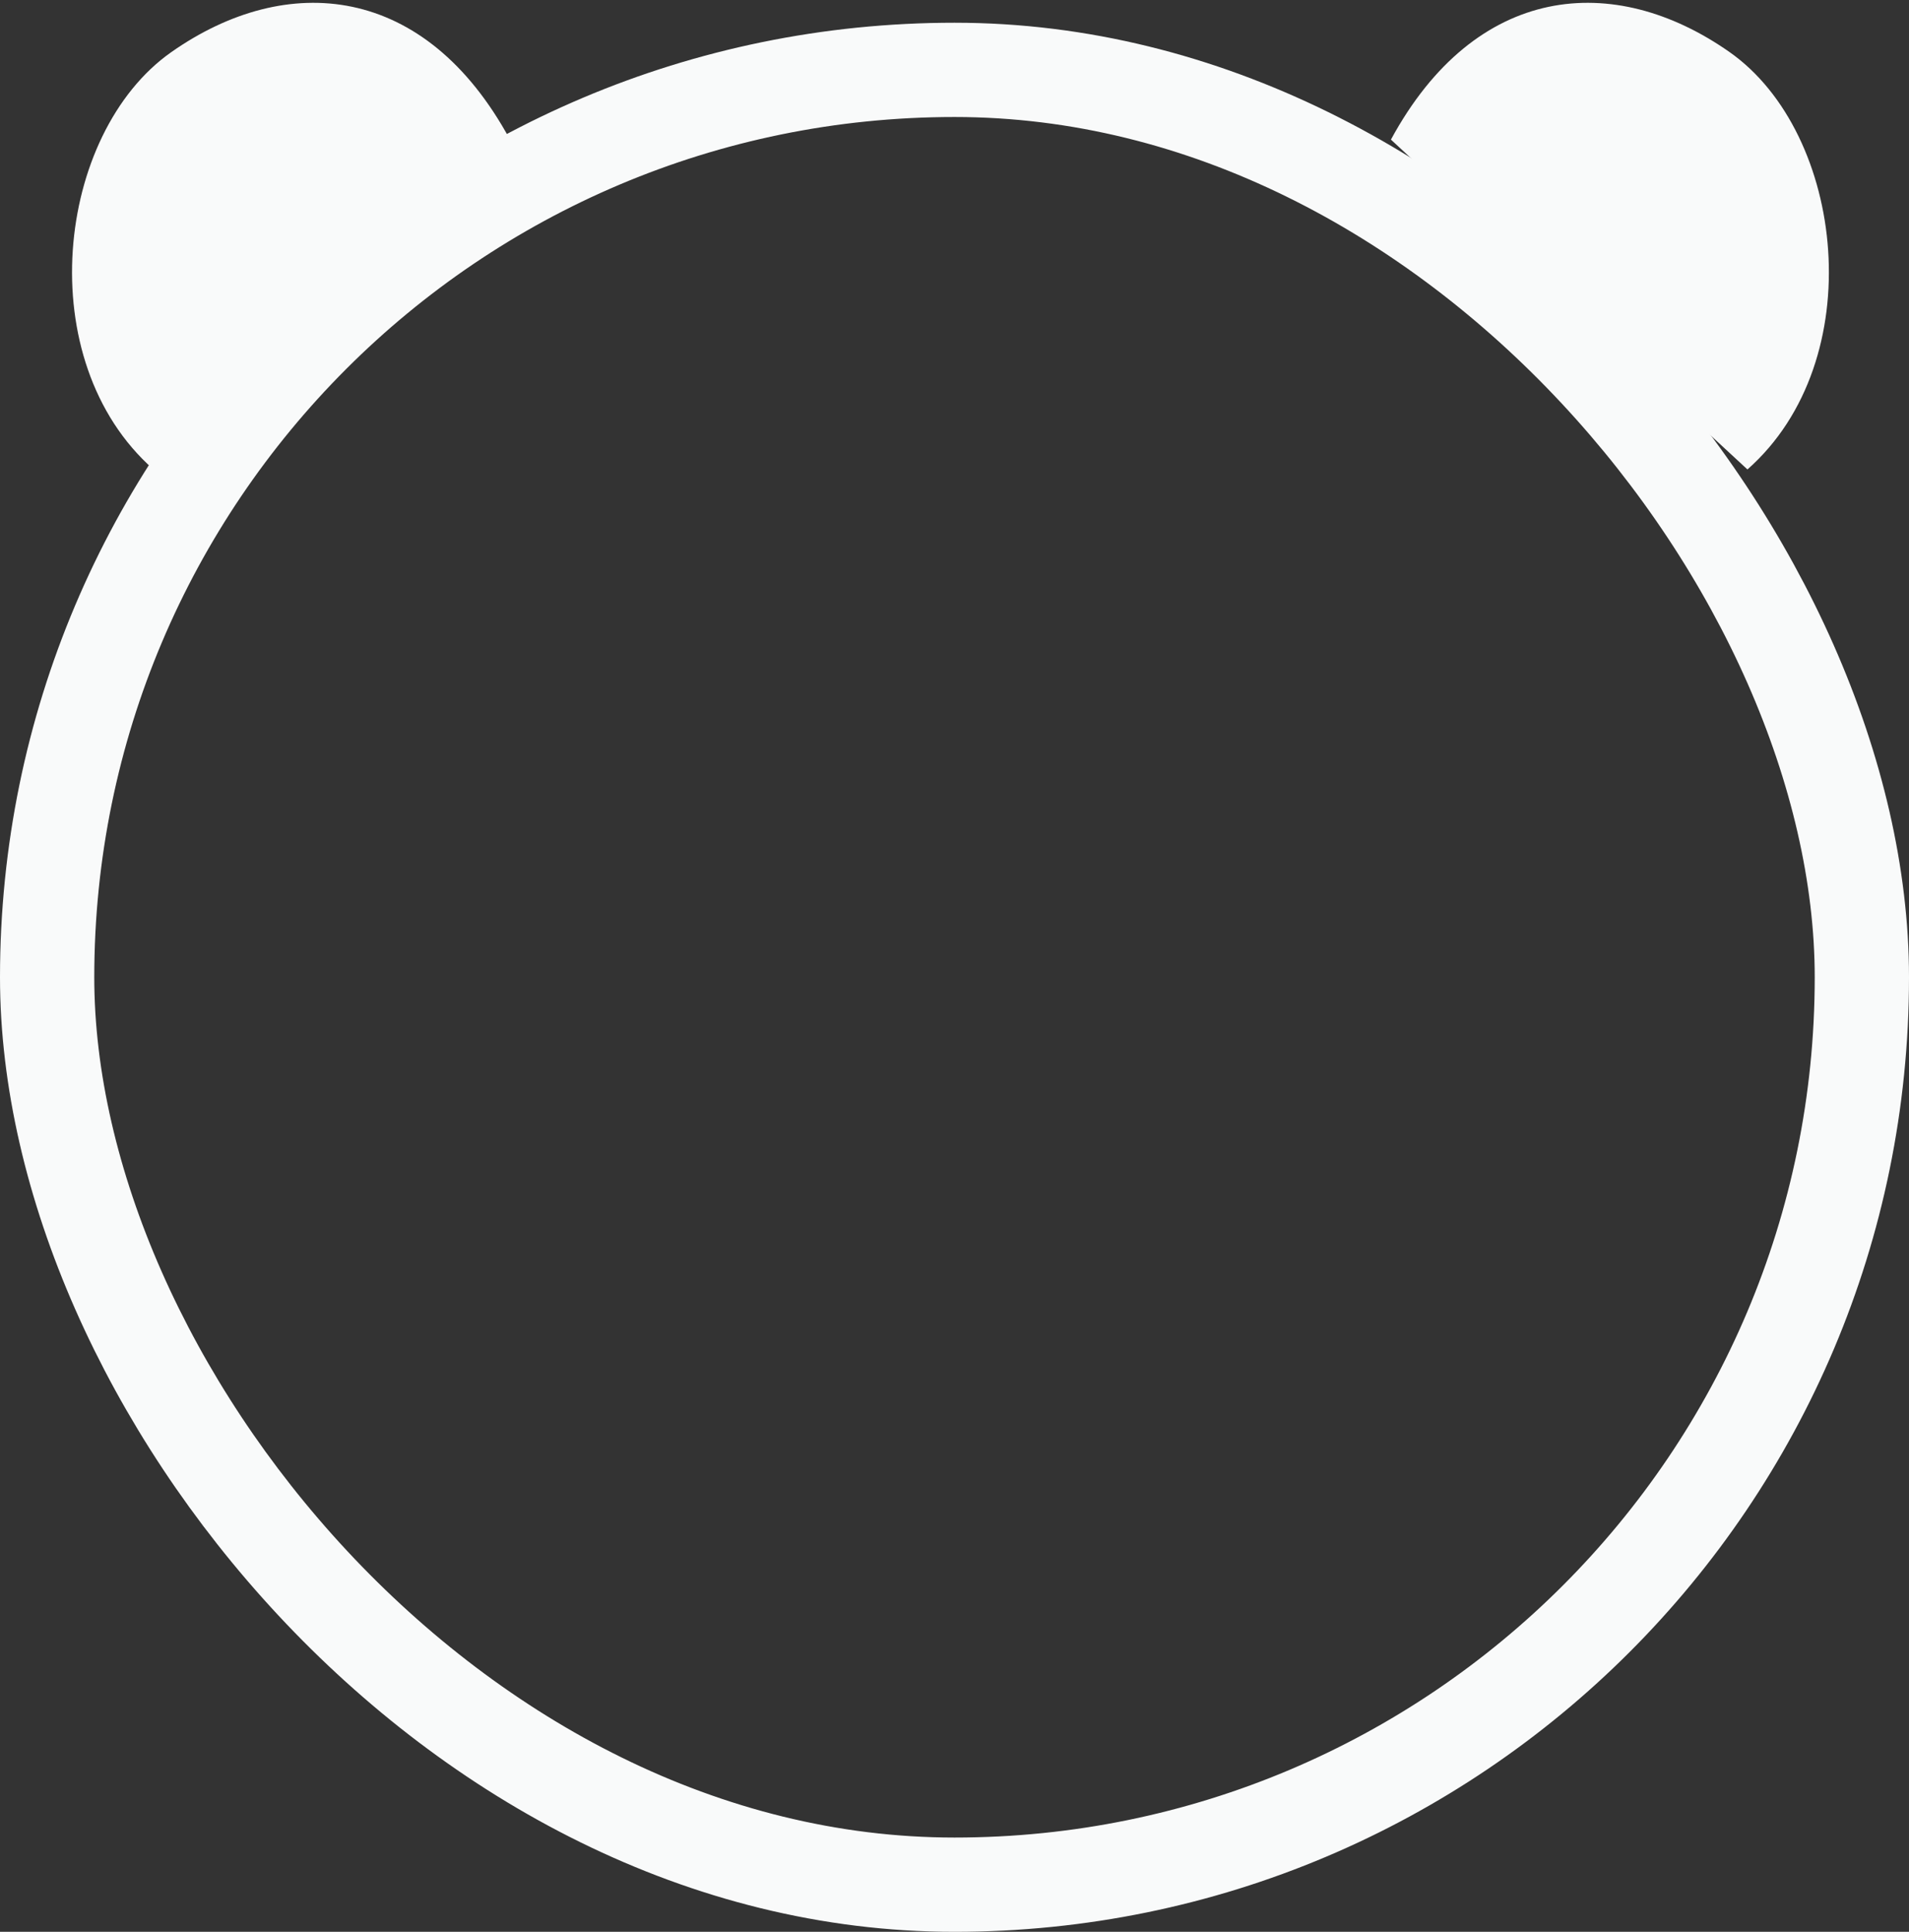 <svg width="84" height="85" viewBox="0 0 84 85" fill="none" xmlns="http://www.w3.org/2000/svg">
<rect x="0" y="0" width="84" height="85" fill="#333333" stroke="none"/>
<rect x="2.074" y="3.074" width="79.852" height="79.852" rx="39.926" stroke="#F9FAFA" stroke-width="4.148"/>
<path d="M7.539 2.292C2.45 5.867 1.324 15.868 6.754 20.656L22.44 6.143C18.718 -0.725 12.637 -1.284 7.539 2.292Z" fill="#F9FAFA"/>
<path d="M76.105 2.292C81.195 5.867 82.32 15.868 76.891 20.656L61.204 6.143C64.927 -0.725 71.008 -1.284 76.105 2.292Z" fill="#F9FAFA"/>
</svg>
